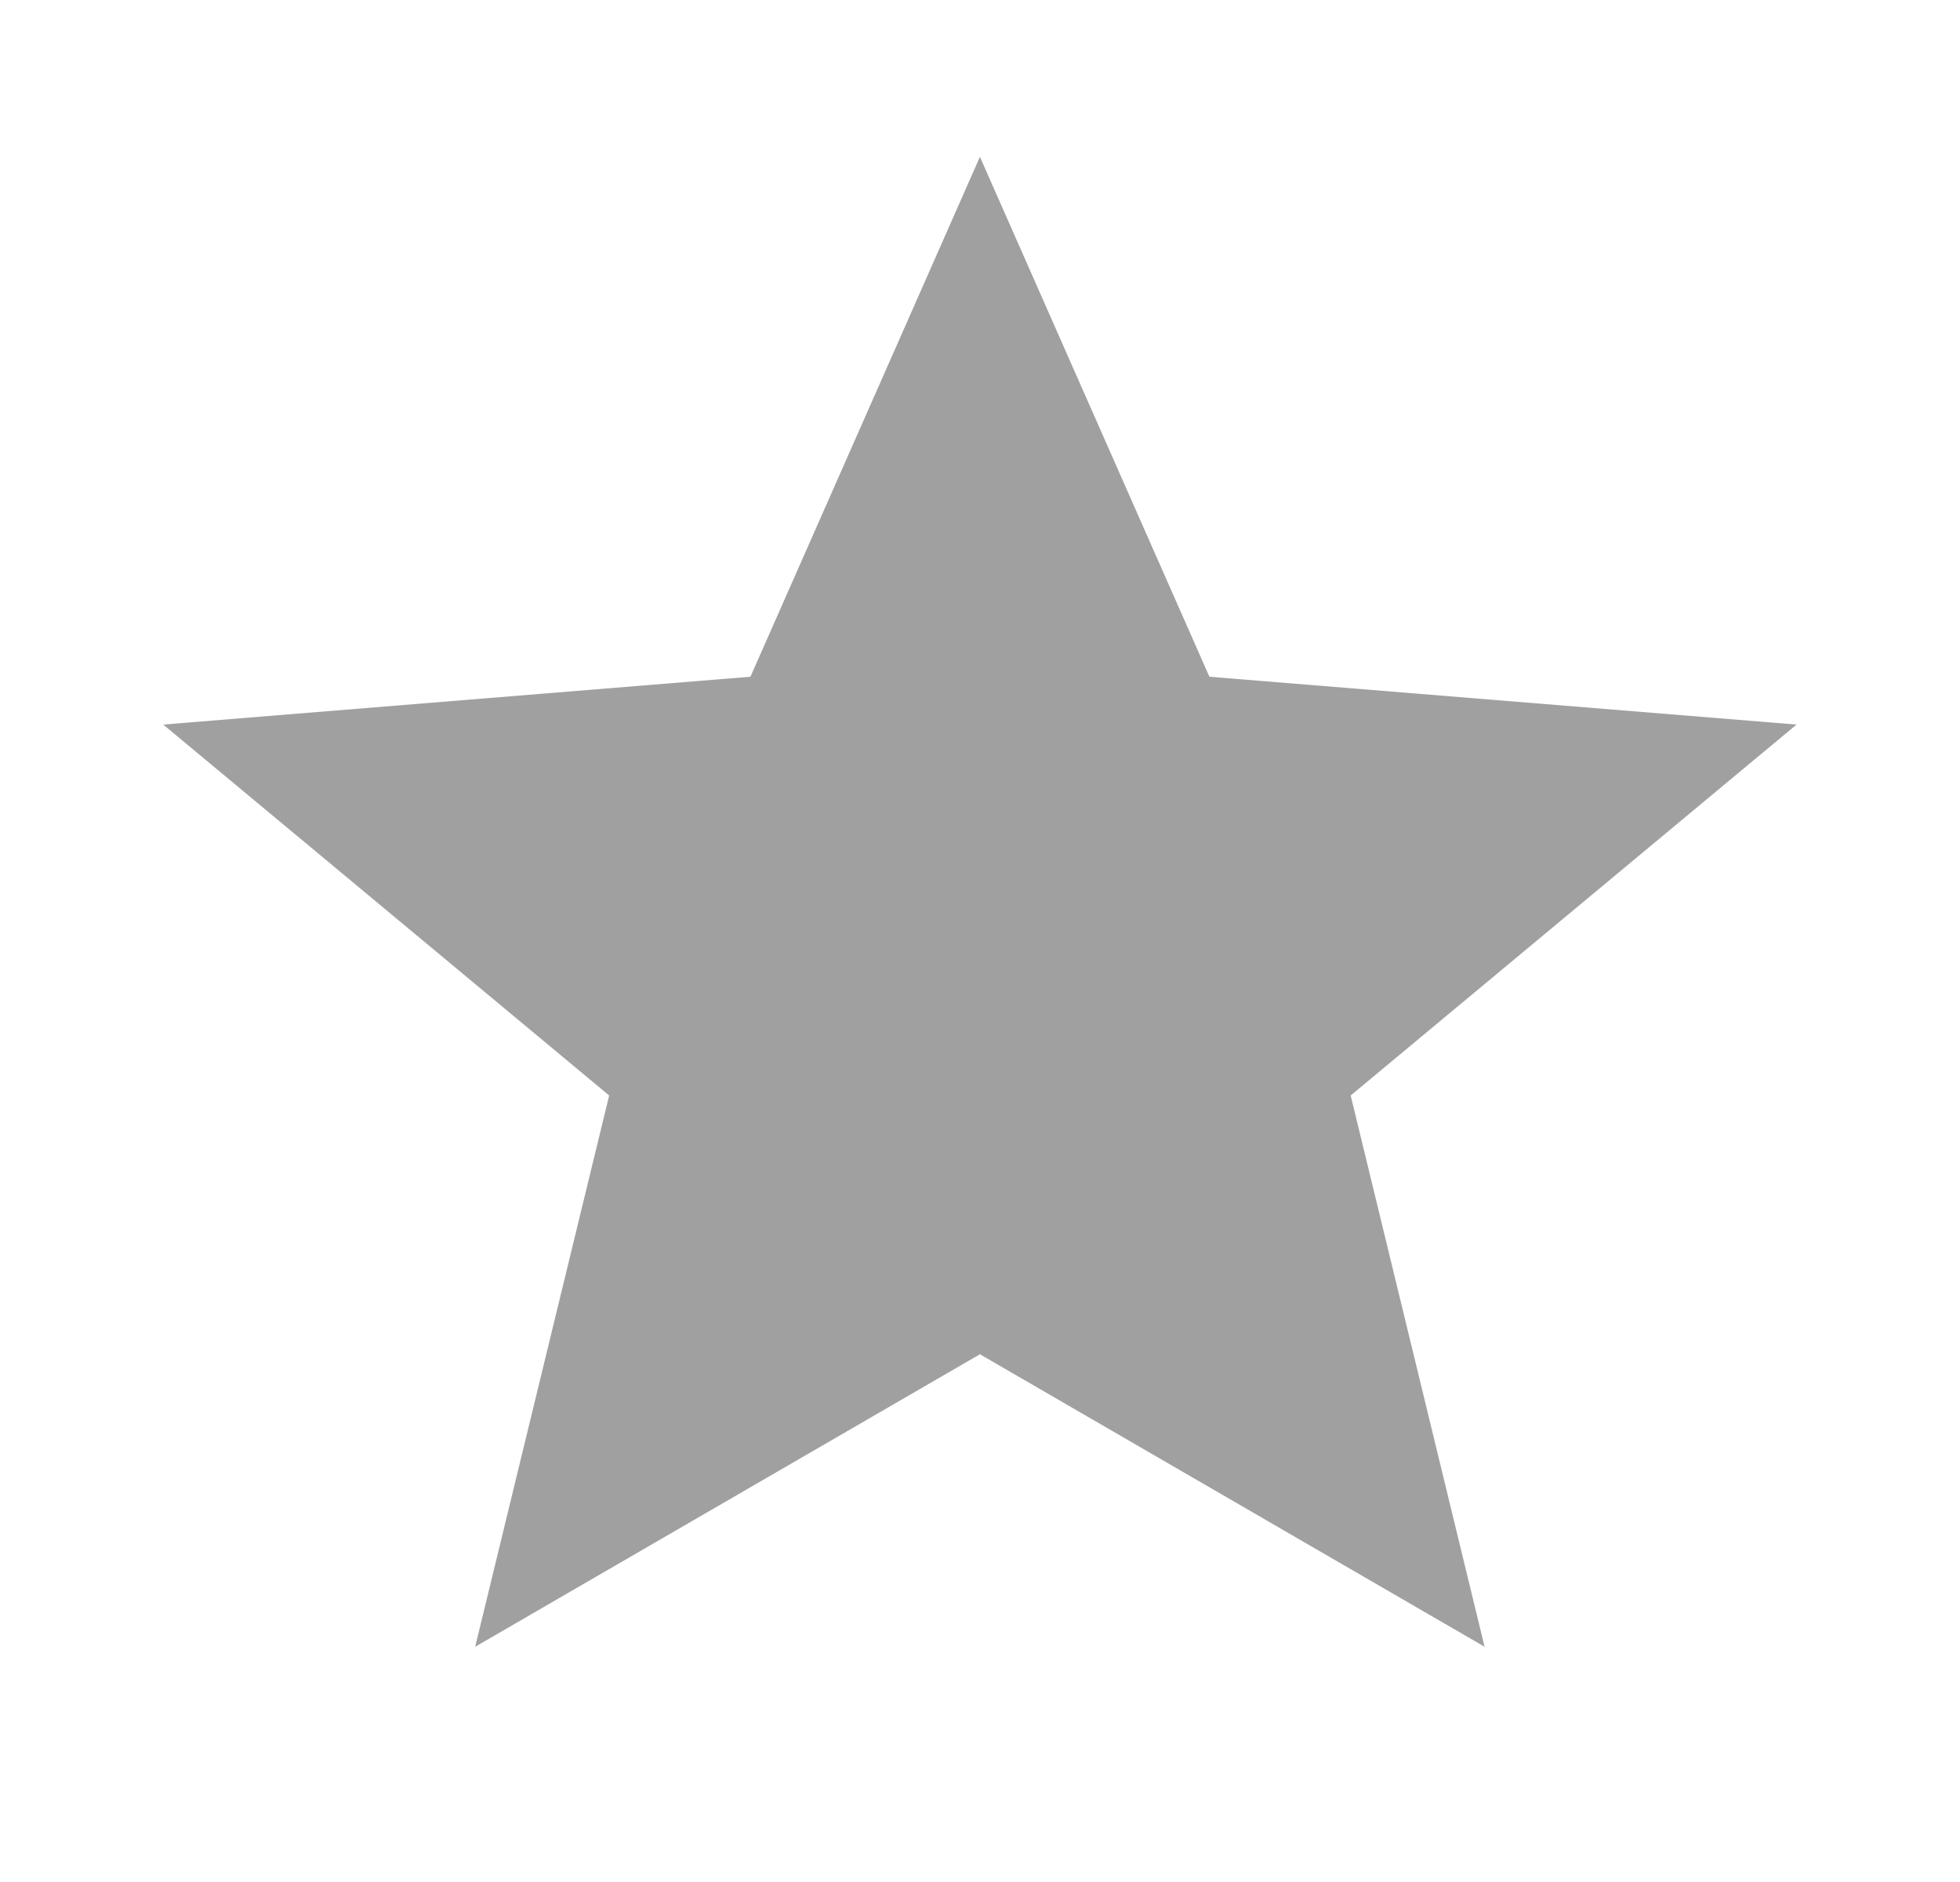 <svg width="25" height="24" viewBox="0 0 25 24" fill="none" xmlns="http://www.w3.org/2000/svg">
<path d="M12.499 17.27L18.936 21L17.228 13.97L22.915 9.24L15.426 8.63L12.499 2L9.572 8.63L2.082 9.24L7.77 13.97L6.061 21L12.499 17.27Z" fill="#A0A0A0"/>
</svg>
